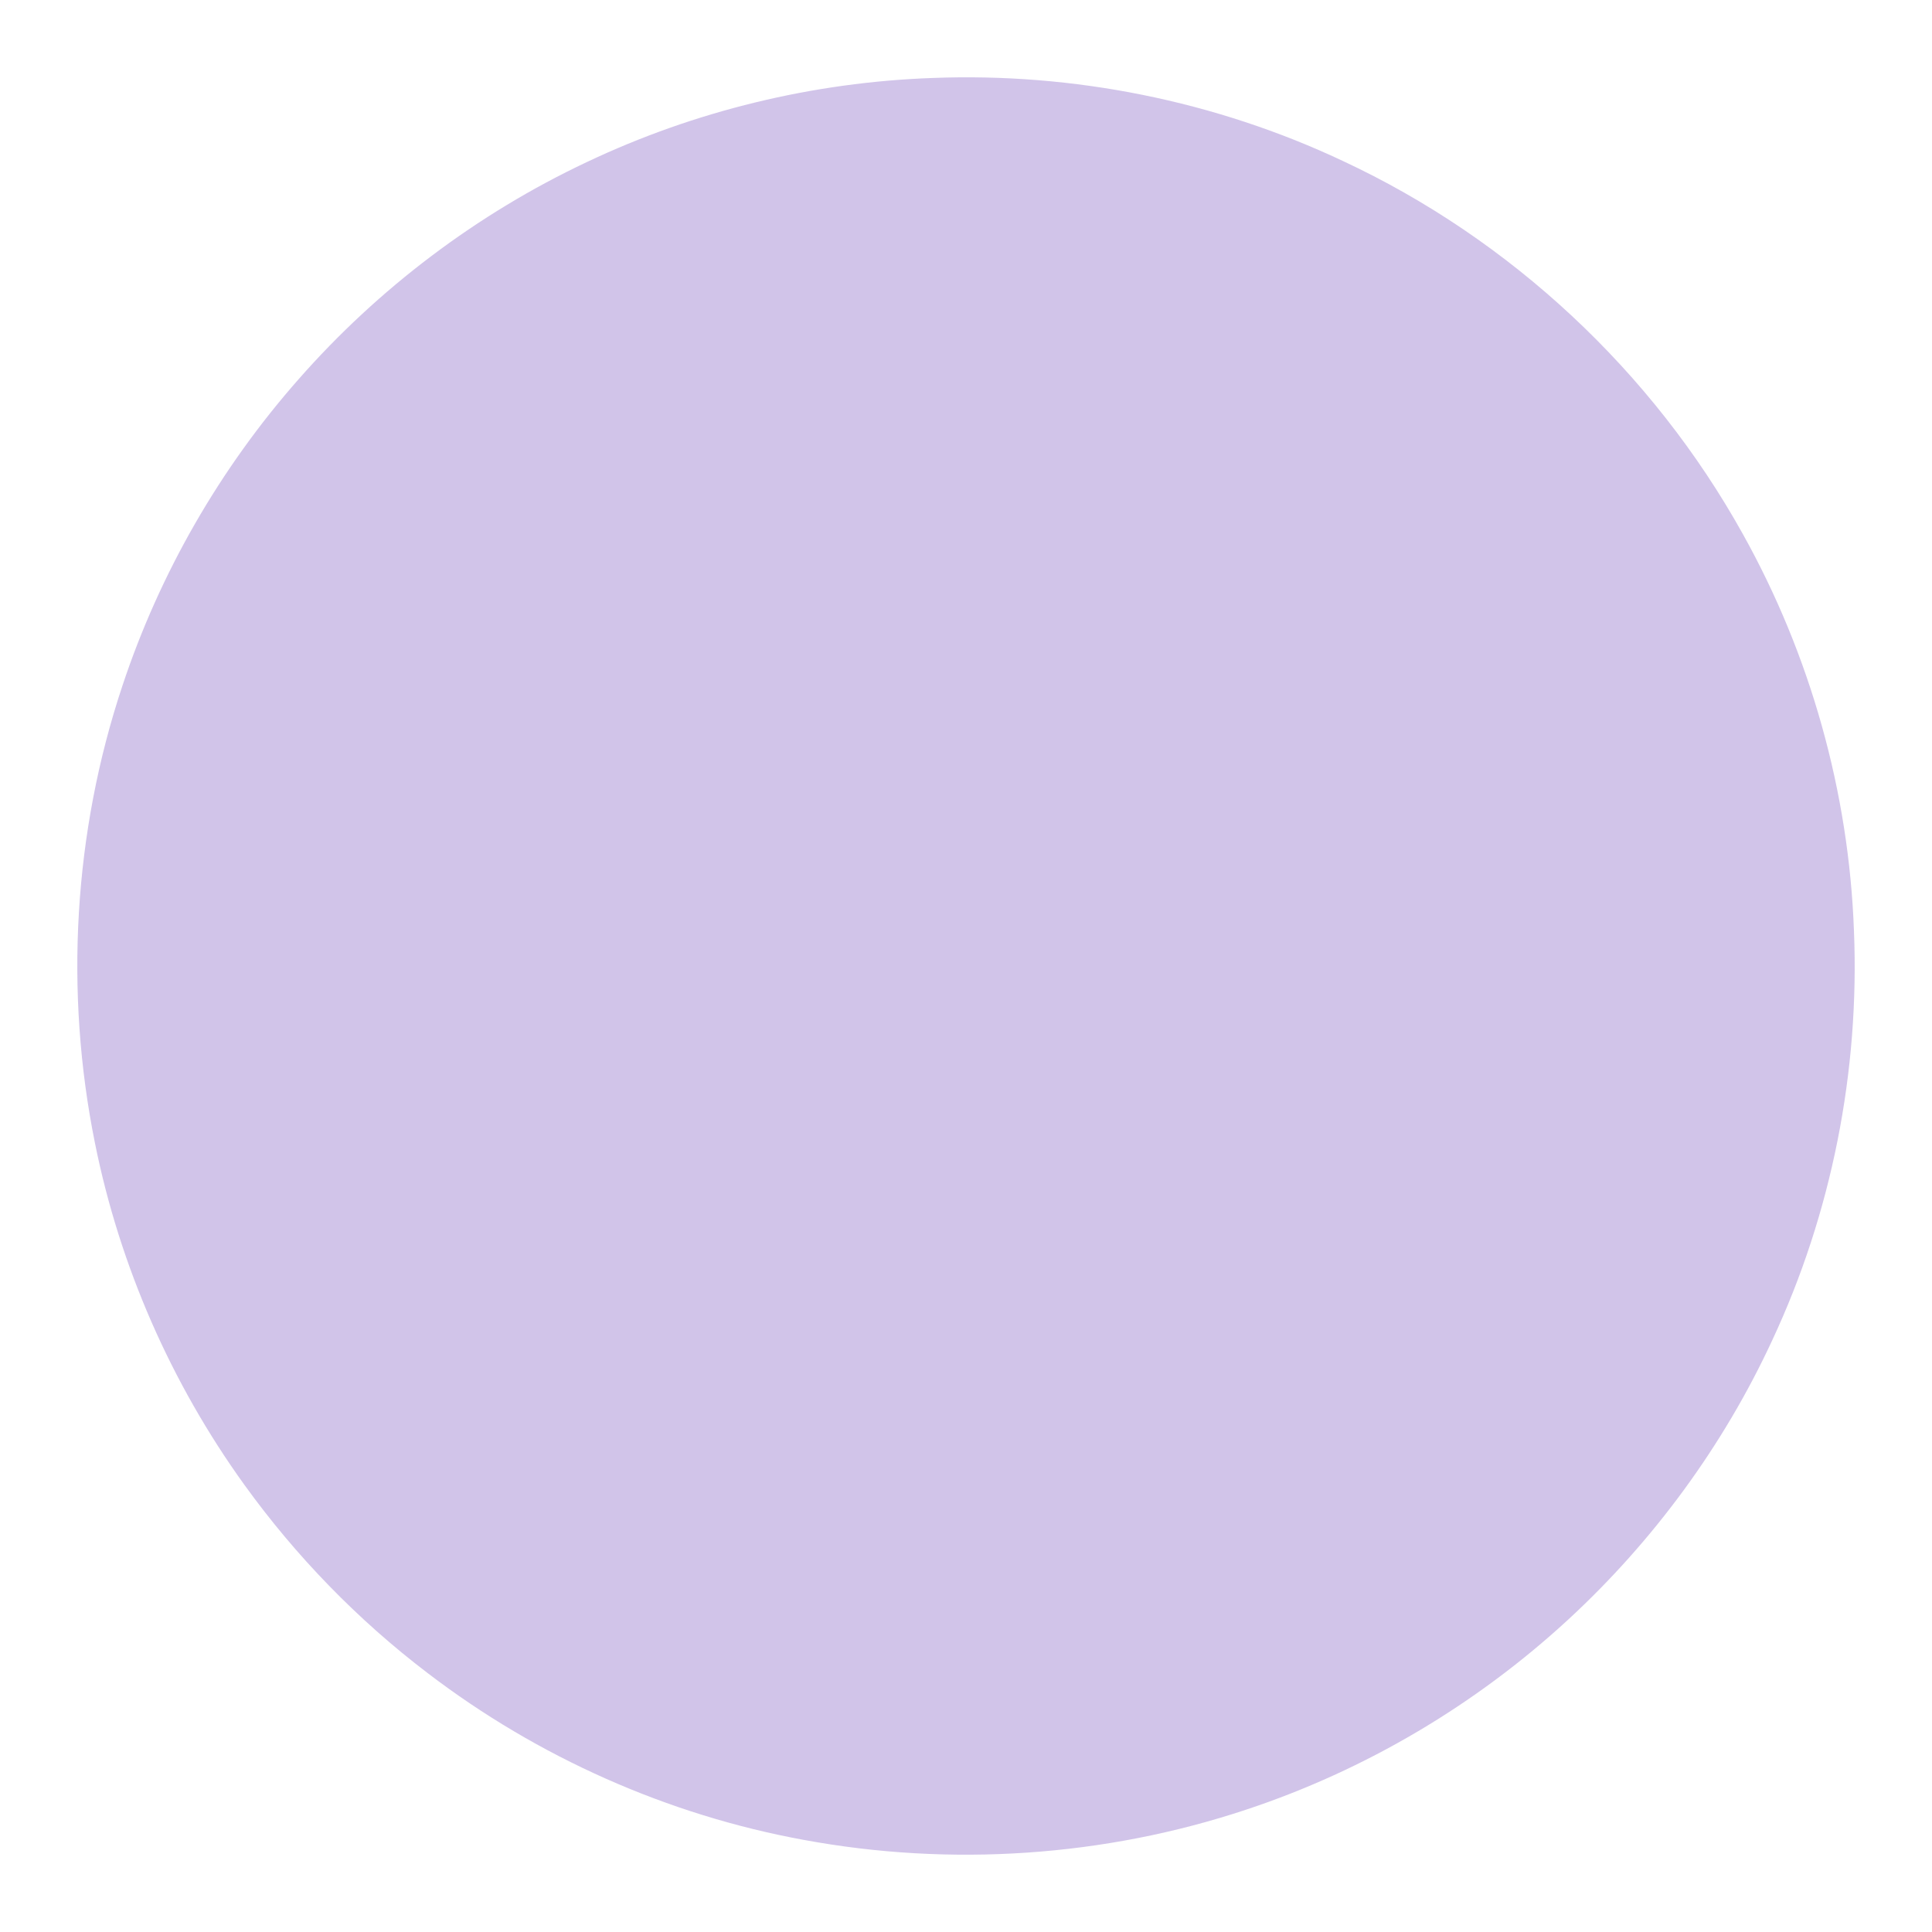 <?xml version="1.0" encoding="UTF-8" ?>
<!DOCTYPE svg PUBLIC "-//W3C//DTD SVG 1.1//EN" "http://www.w3.org/Graphics/SVG/1.1/DTD/svg11.dtd">
<svg width="1200pt" height="1200pt" viewBox="0 0 1200 1200" version="1.1" xmlns="http://www.w3.org/2000/svg">
<g id="#d1c4e9ff">
<path fill="#d1c4e9" opacity="1.00" d=" M 579.29 48.43 C 666.65 45.04 754.83 62.66 833.96 99.93 C 938.33 148.57 1026.49 230.92 1082.42 331.54 C 1124.42 406.74 1148.36 491.92 1151.52 578.00 C 1155.11 665.31 1137.73 753.48 1100.68 832.65 C 1070.38 898.01 1026.94 957.16 974.00 1005.99 C 916.69 1058.83 848.12 1099.43 774.12 1123.97 C 686.02 1153.28 590.49 1159.66 499.22 1142.79 C 414.65 1127.33 333.98 1091.42 265.69 1039.24 C 222.21 1006.16 183.73 966.55 151.78 922.24 C 106.29 859.14 74.33 786.31 58.99 710.04 C 39.98 616.01 45.68 517.00 76.03 425.95 C 99.21 356.00 136.70 290.83 185.44 235.57 C 235.11 179.03 296.42 132.75 364.49 100.66 C 431.54 68.87 505.14 51.04 579.29 48.43 Z" />
</g>
</svg>
